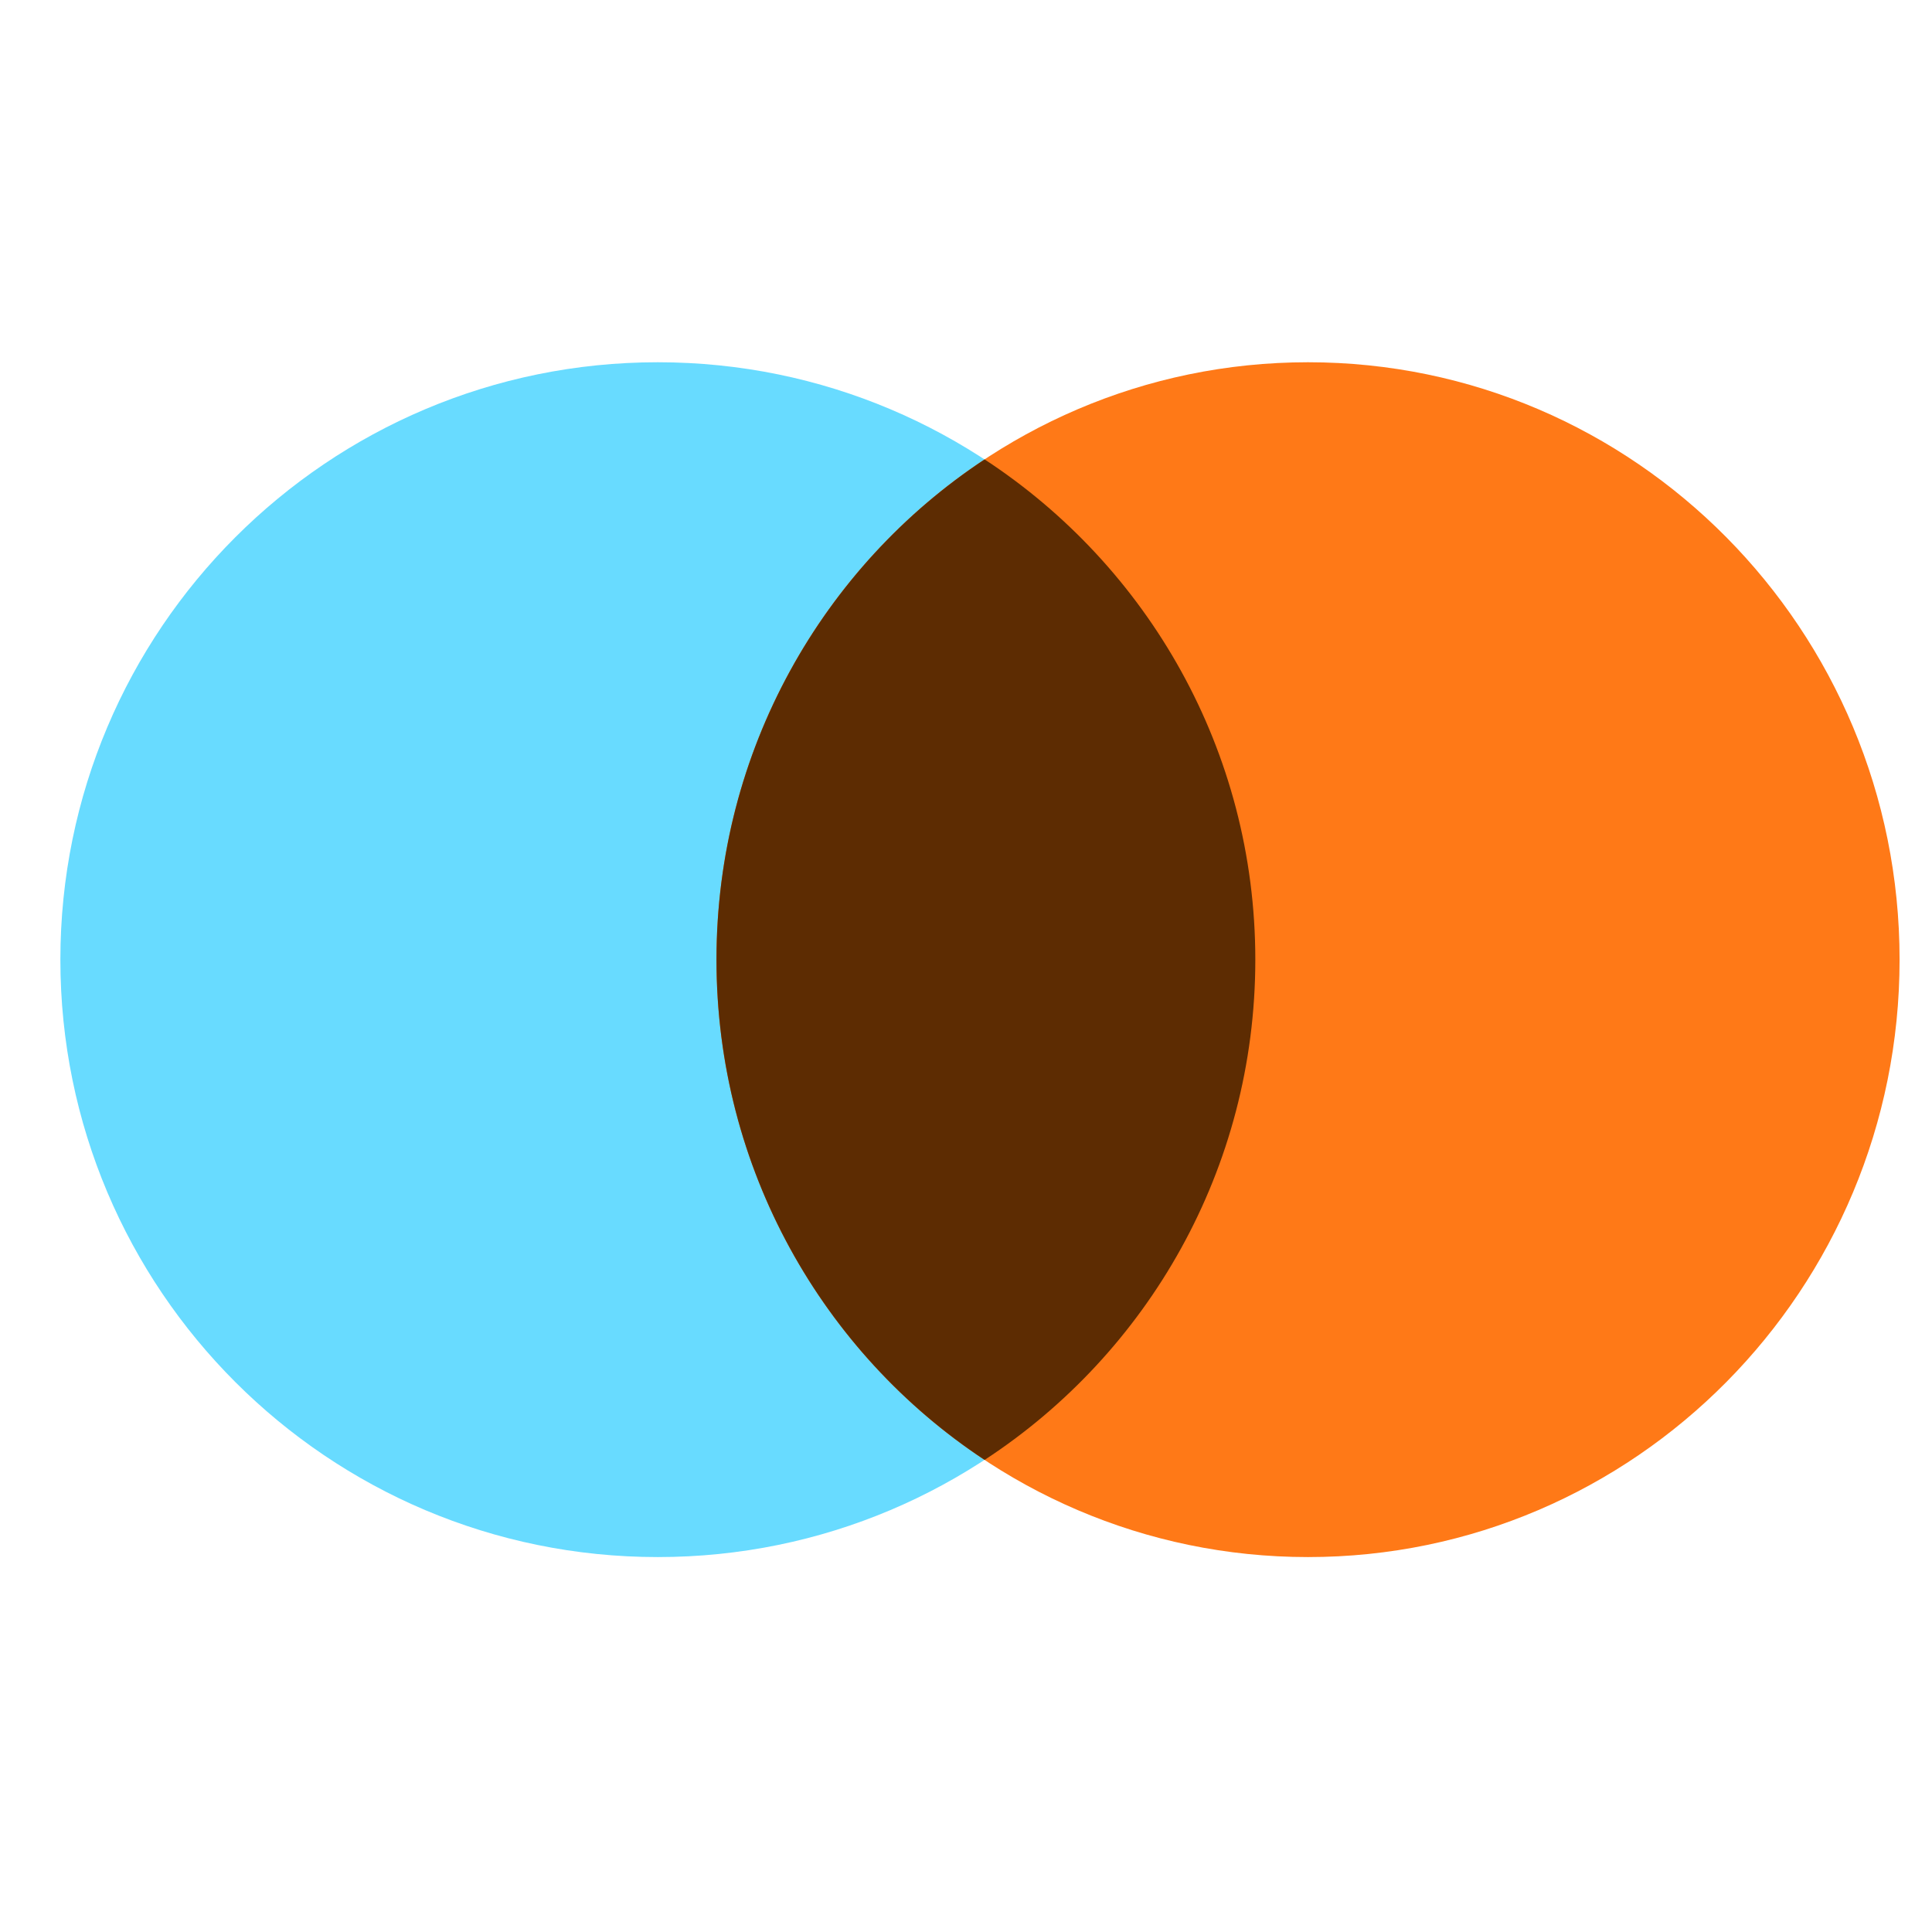 <svg width="32" height="32" viewBox="0 0 32 32" fill="none" xmlns="http://www.w3.org/2000/svg">
<path d="M20.79 15.895C20.79 21.36 16.36 25.79 10.895 25.79C5.43 25.79 1 21.36 1 15.895C1 10.43 5.43 6 10.895 6C16.36 6 20.79 10.43 20.79 15.895Z" fill="#68DBFF"/>
<path d="M31.463 15.895C31.463 21.36 27.076 25.79 21.665 25.79C16.254 25.79 11.867 21.36 11.867 15.895C11.867 10.43 16.254 6 21.665 6C27.076 6 31.463 10.43 31.463 15.895Z" fill="#FF7917"/>
<path d="M16.308 24.181C19.008 22.415 20.792 19.363 20.792 15.895C20.792 12.428 19.008 9.376 16.308 7.609C13.634 9.376 11.867 12.428 11.867 15.895C11.867 19.363 13.634 22.415 16.308 24.181Z" fill="#5D2C02"/>
</svg>
